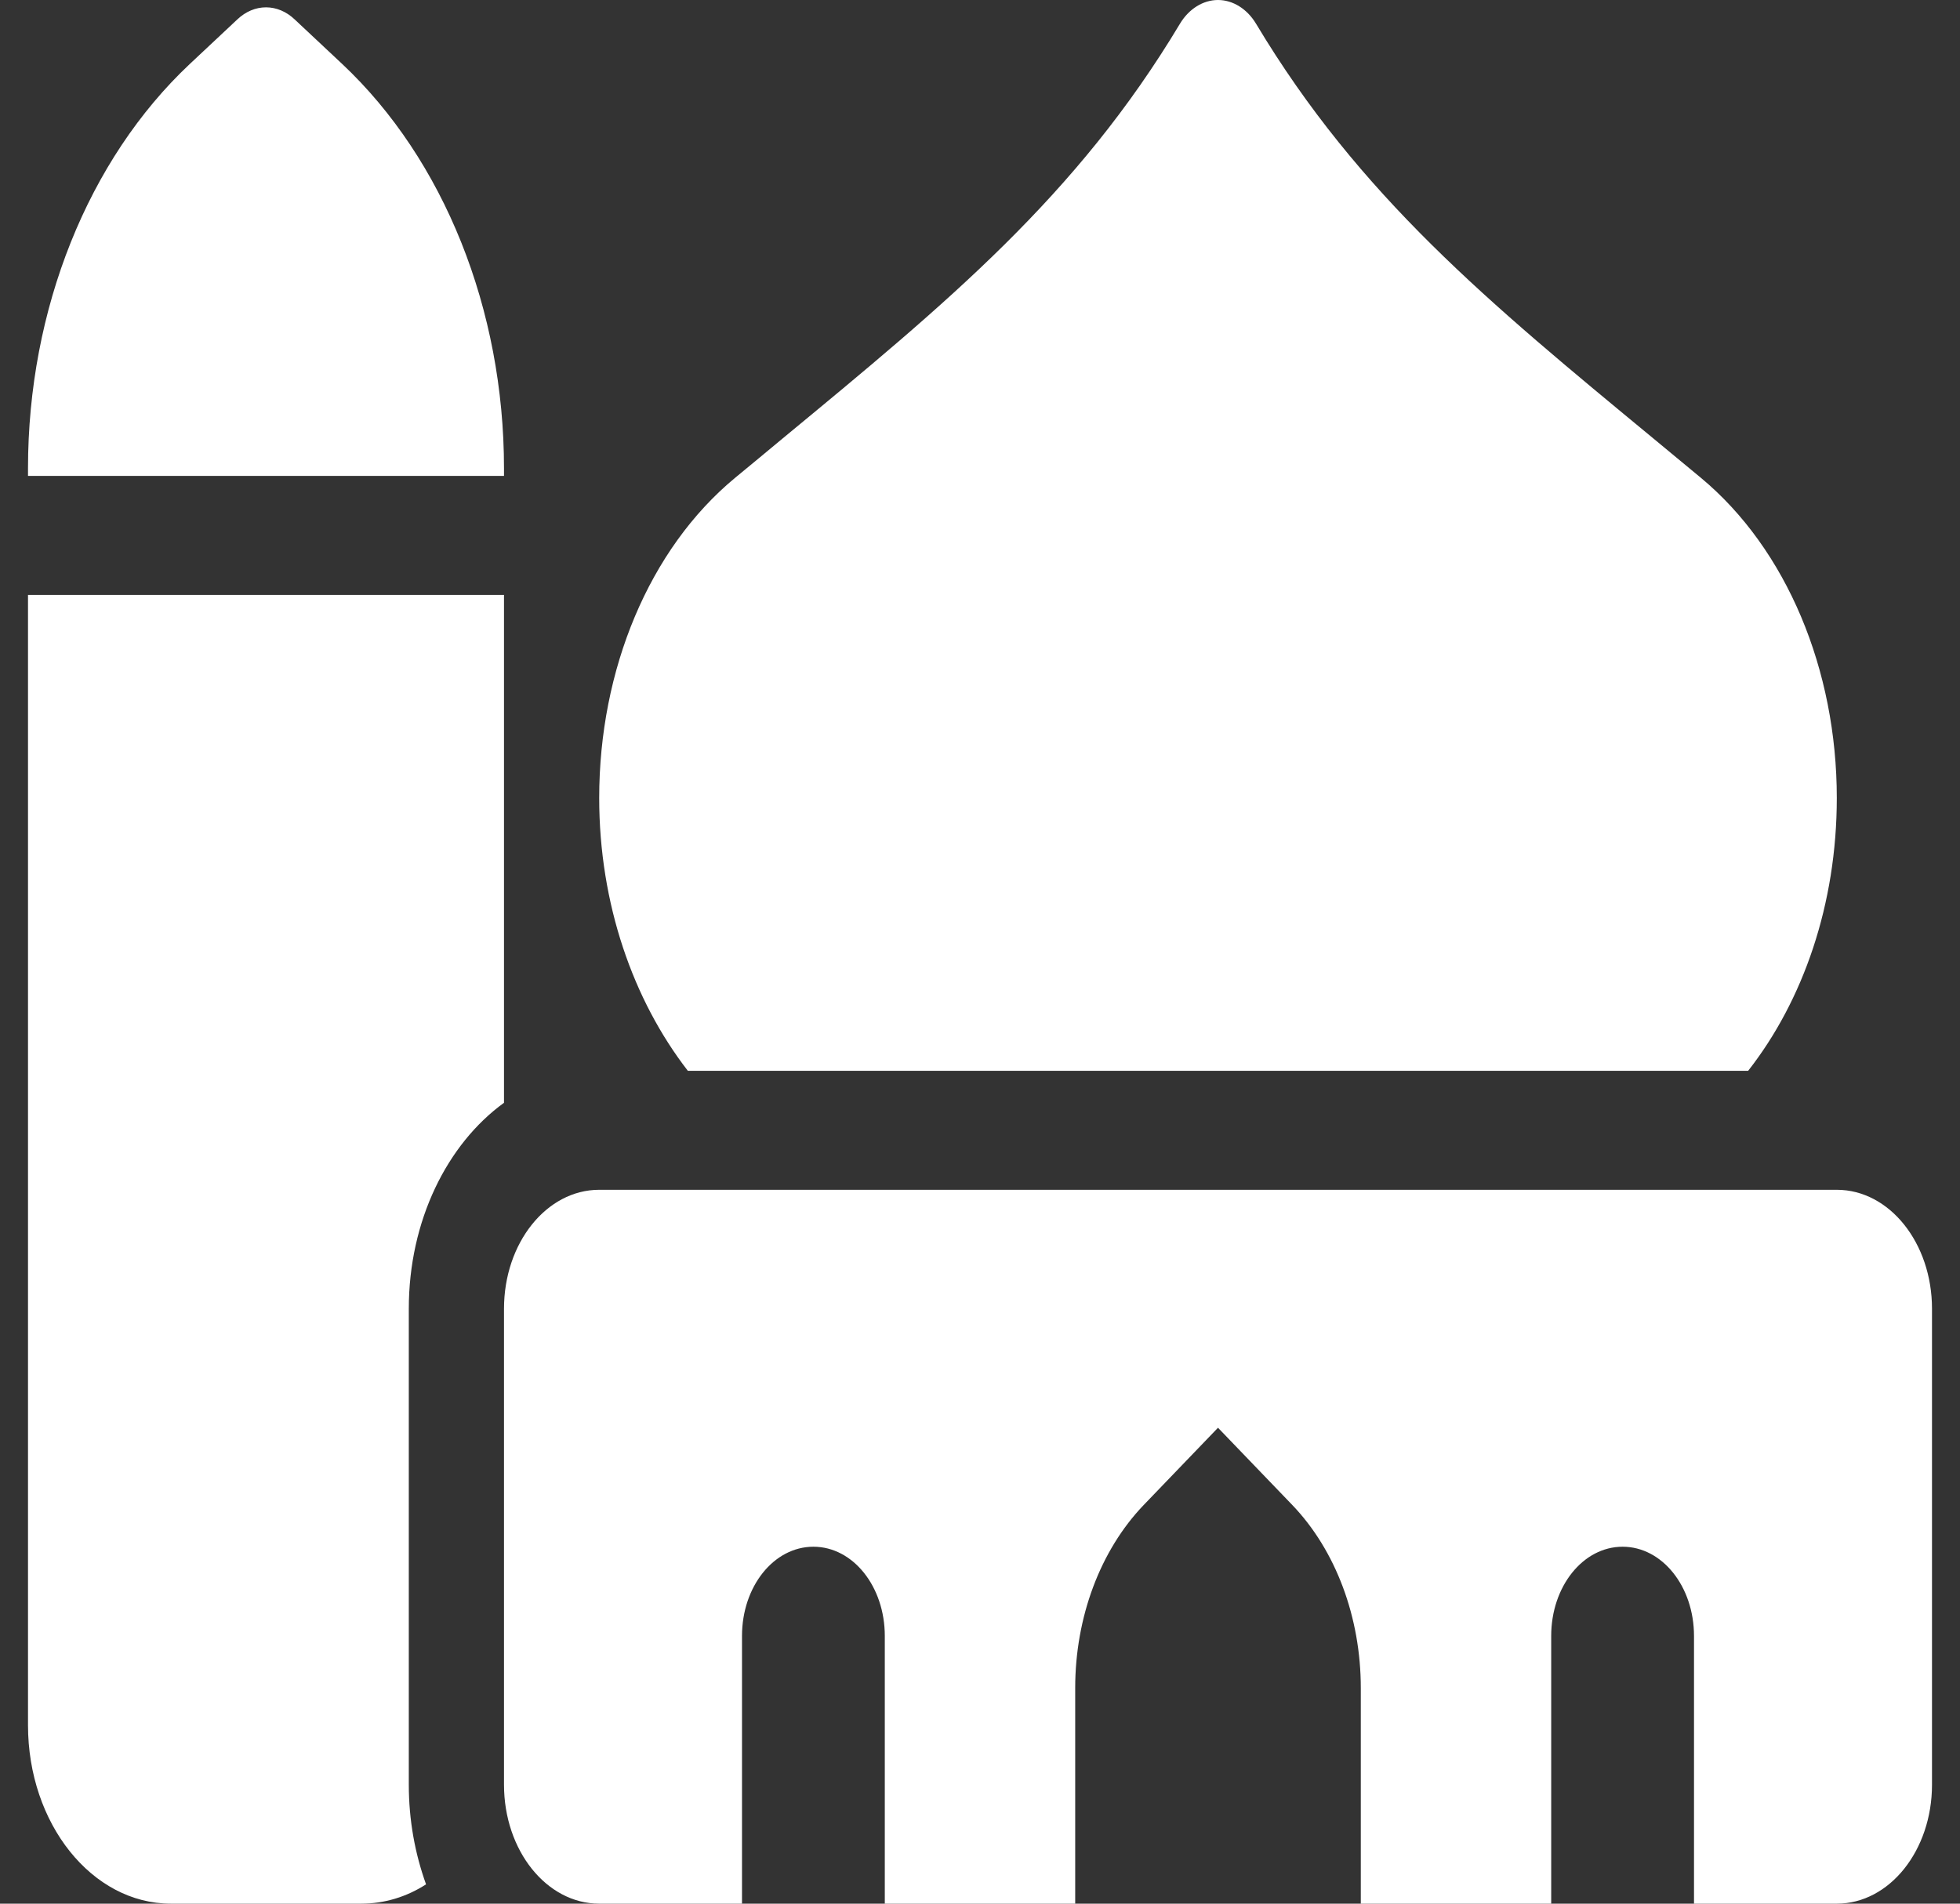 <svg width="35" height="34" viewBox="0 0 35 34" fill="none" xmlns="http://www.w3.org/2000/svg">
<rect x="0" y="0" width="35" height="34" fill="#333333" stroke="none"/>
<path d="M21.75 0C22.016 0 22.271 0.159 22.43 0.425C24.273 3.5 26.579 5.399 29.522 7.829C29.798 8.055 30.08 8.294 30.372 8.533C31.907 9.808 32.8 11.966 32.8 14.251C32.8 16.15 32.2 17.87 31.217 19.125H12.283C11.306 17.863 10.7 16.143 10.7 14.251C10.7 11.966 11.587 9.808 13.128 8.533C13.415 8.294 13.702 8.062 13.978 7.829C16.921 5.399 19.227 3.5 21.07 0.425C21.229 0.159 21.484 0 21.75 0ZM15.8 34V29.219C15.8 28.335 15.232 27.625 14.525 27.625C13.818 27.625 13.25 28.335 13.25 29.219V34H10.7C9.76 34 9 33.05 9 31.875V23.375C9 22.2 9.76 21.25 10.7 21.25H32.8C33.74 21.25 34.5 22.2 34.5 23.375V31.875C34.5 33.05 33.74 34 32.8 34H30.25V29.219C30.25 28.335 29.682 27.625 28.975 27.625C28.268 27.625 27.7 28.335 27.7 29.219V34H24.3V30.148C24.3 28.887 23.854 27.691 23.078 26.881L21.75 25.5L20.422 26.881C19.646 27.691 19.2 28.887 19.2 30.148V34H15.8ZM4.24 0.345C4.387 0.206 4.566 0.131 4.75 0.131C4.934 0.131 5.113 0.206 5.26 0.345L6.11 1.142C7.927 2.849 9 5.525 9 8.367V8.5H0.5V8.367C0.5 5.525 1.573 2.849 3.39 1.142L4.24 0.345ZM0.5 10.625H9V19.696C7.985 20.433 7.3 21.801 7.3 23.375V31.875C7.3 32.513 7.412 33.11 7.608 33.655C7.258 33.88 6.864 34 6.45 34H3.05C1.642 34 0.5 32.572 0.5 30.812V11.688V10.625Z" fill="white"/>
</svg>
